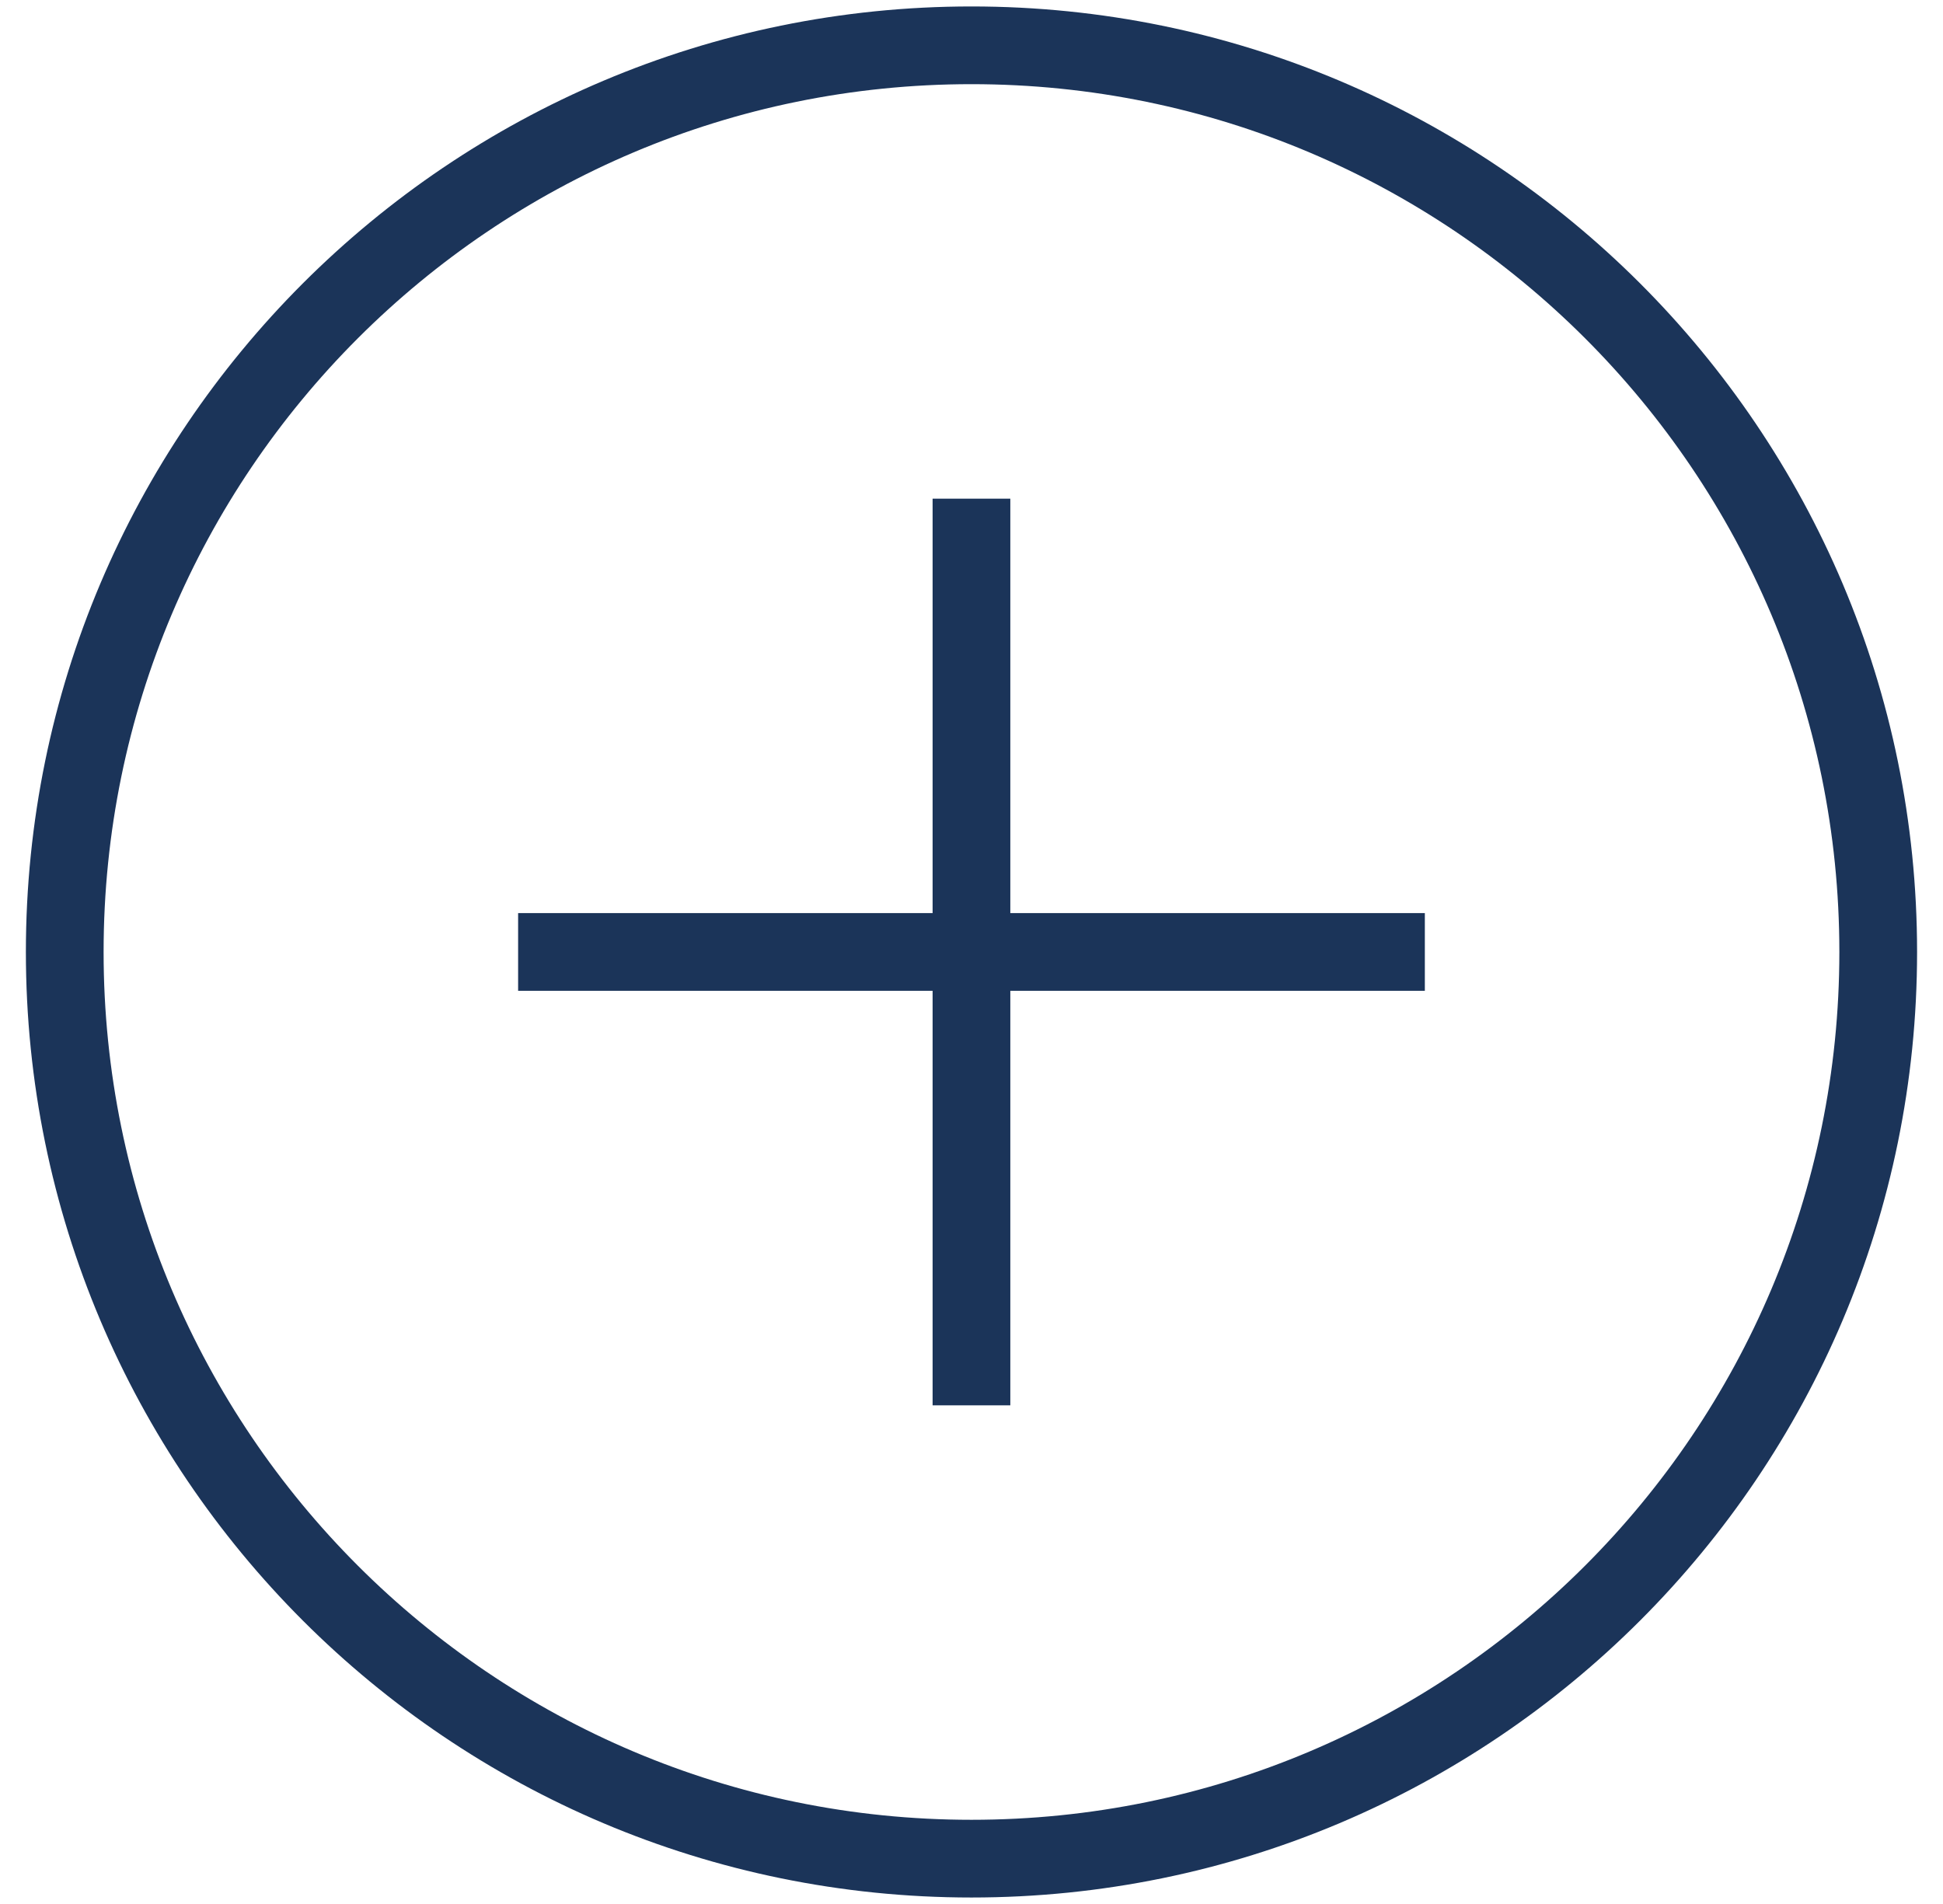 <svg width="50" height="49" viewBox="0 0 50 49" fill="none" xmlns="http://www.w3.org/2000/svg">
<path d="M24.999 12.833V36.166M13.333 24.499H36.666M24.999 47.833C12.113 47.833 1.666 37.386 1.666 24.499C1.666 11.613 12.113 1.166 24.999 1.166C37.886 1.166 48.333 11.613 48.333 24.499C48.333 37.386 37.886 47.833 24.999 47.833Z" stroke="#1B3459" stroke-width="2"/>
</svg>
